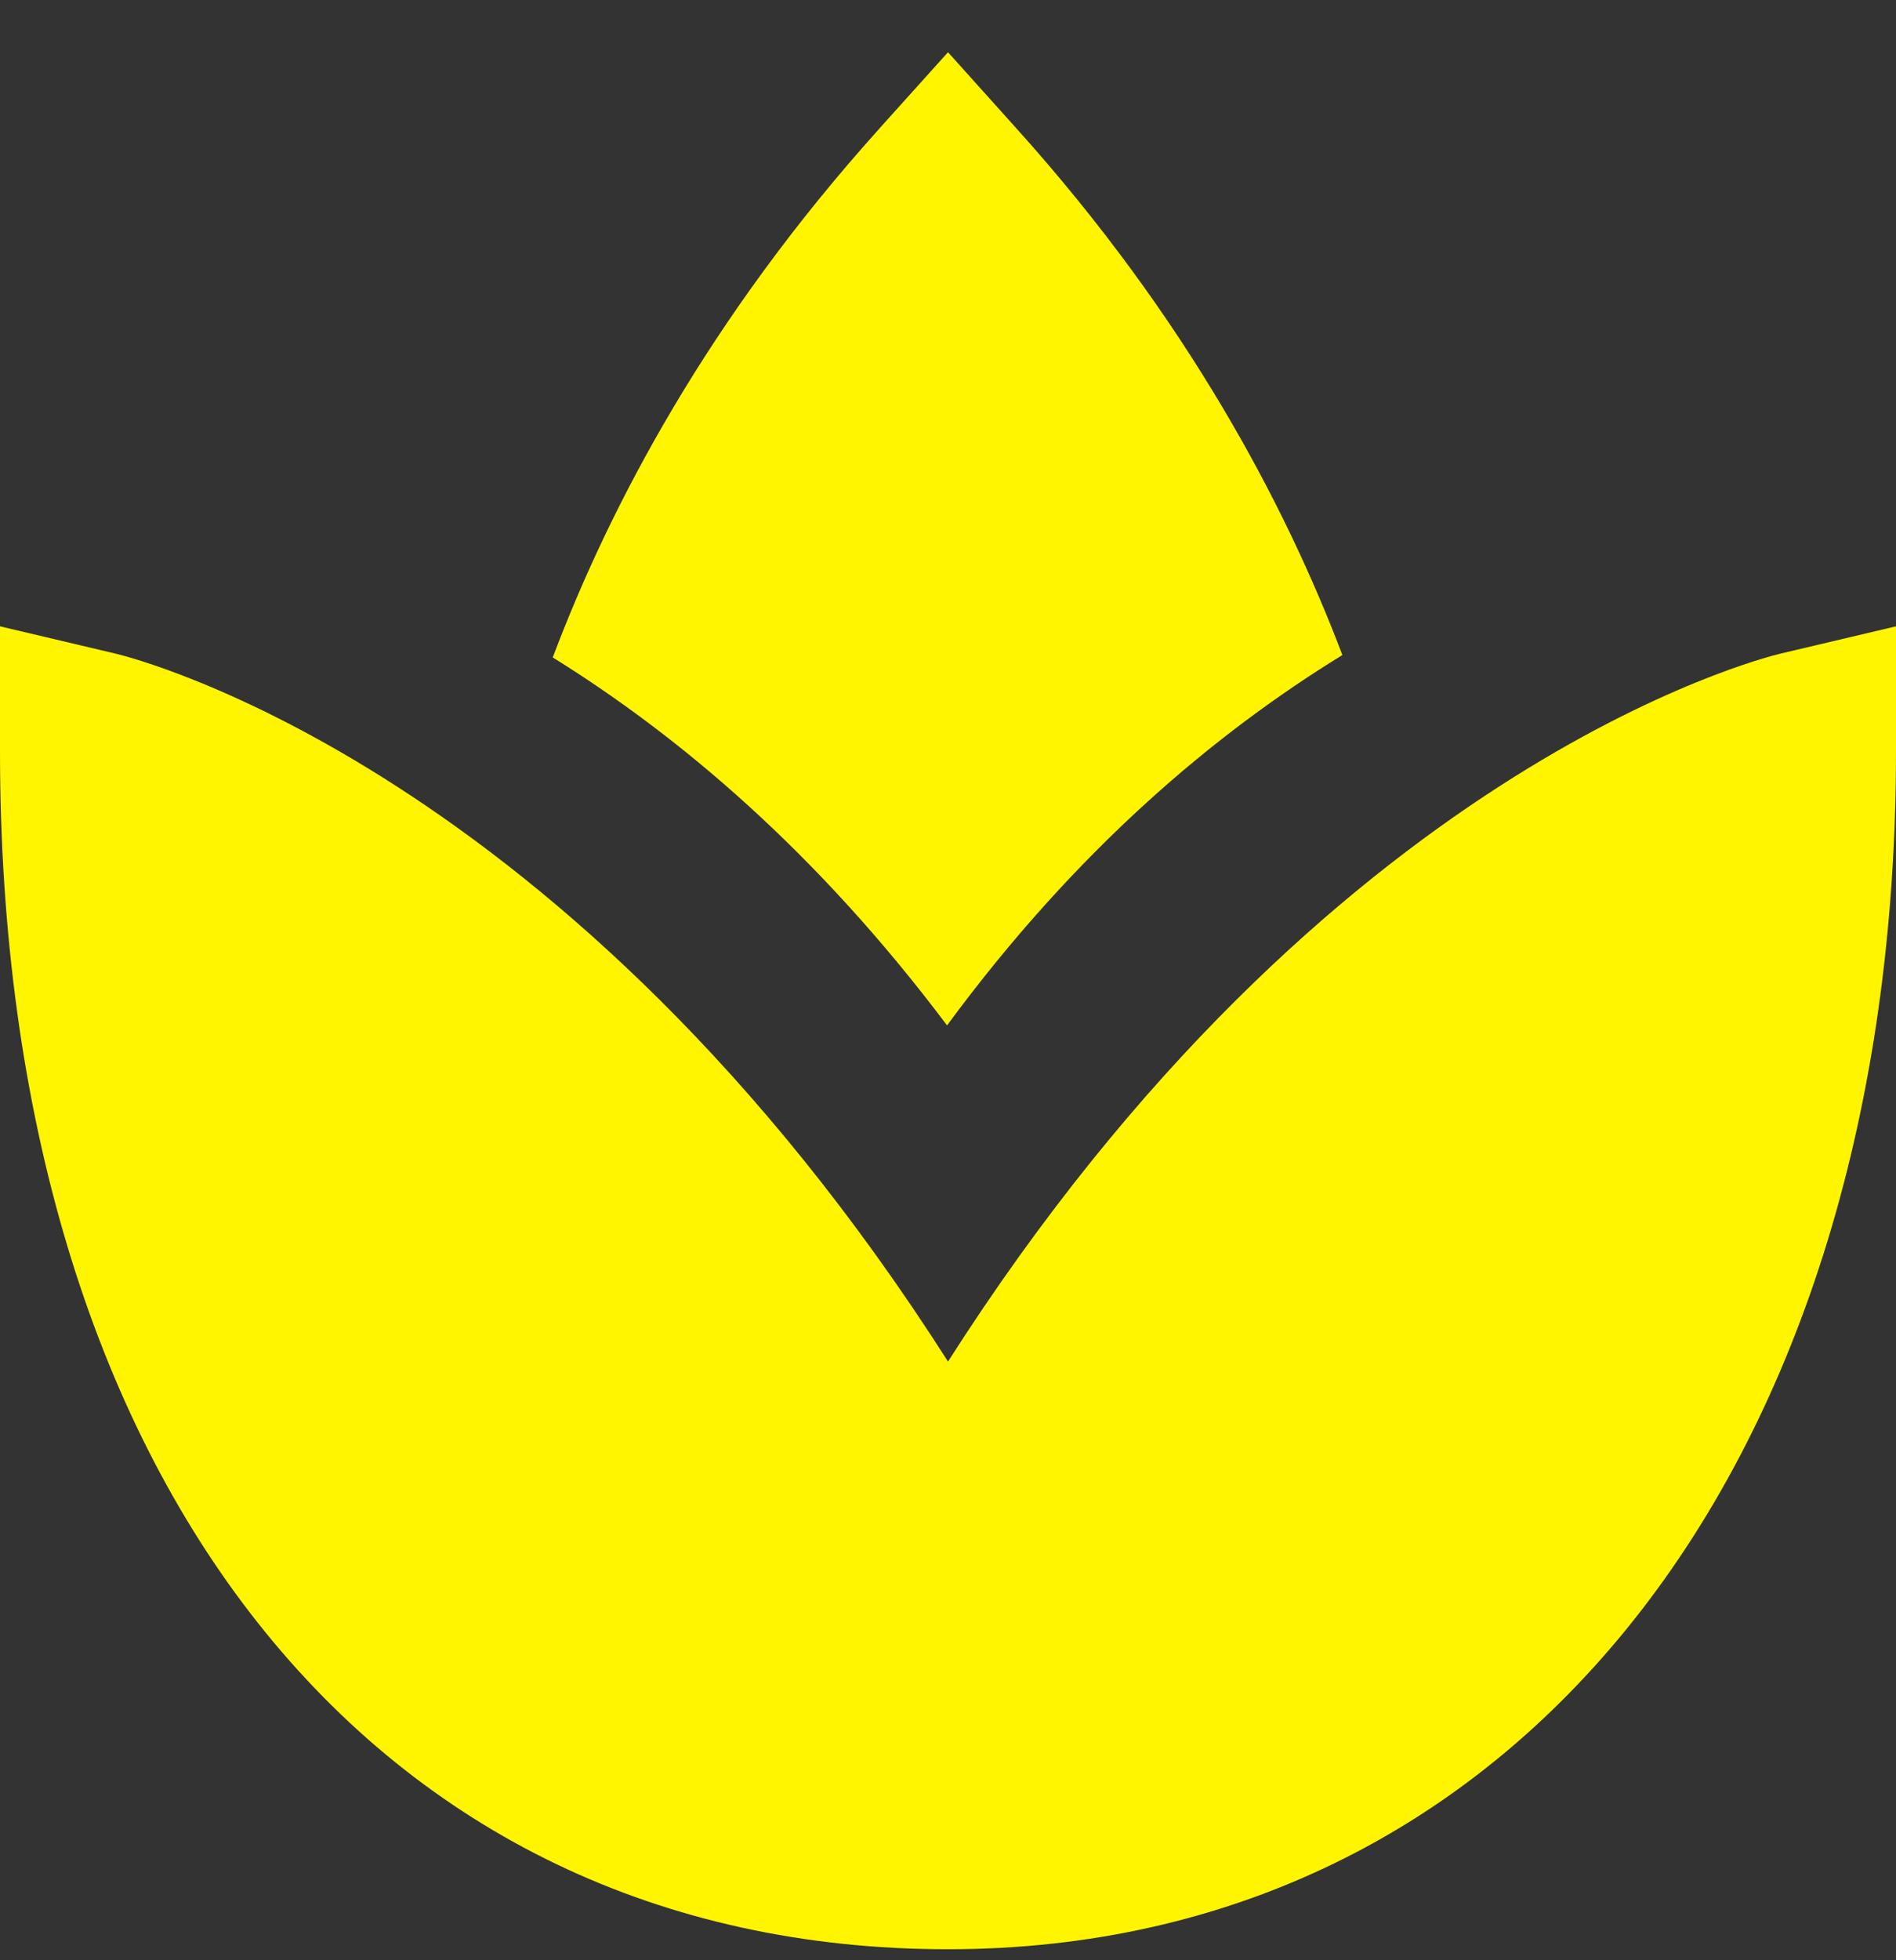 <svg xmlns="http://www.w3.org/2000/svg" width="30" height="31" fill="none"><rect width="100%" height="100%" fill="#333333" stroke="none"/><path fill="#FFF500" d="M15 21.532C9.003 12.136 2.139 10.412 1.83 10.337L0 9.905v1.973c0 11.51 5.888 18.948 15 18.948 8.971 0 15-7.614 15-18.948V9.905l-1.83.432c-.309.075-7.173 1.799-13.17 11.195Z"/><path fill="#FFF500" d="M13.911 2.037c-2.698 2.997-4.26 5.96-5.165 8.36 1.994 1.238 4.172 3.068 6.239 5.819 2.046-2.78 4.239-4.619 6.255-5.857-.907-2.392-2.469-5.341-5.152-8.322L15 .826l-1.089 1.21Z"/></svg>